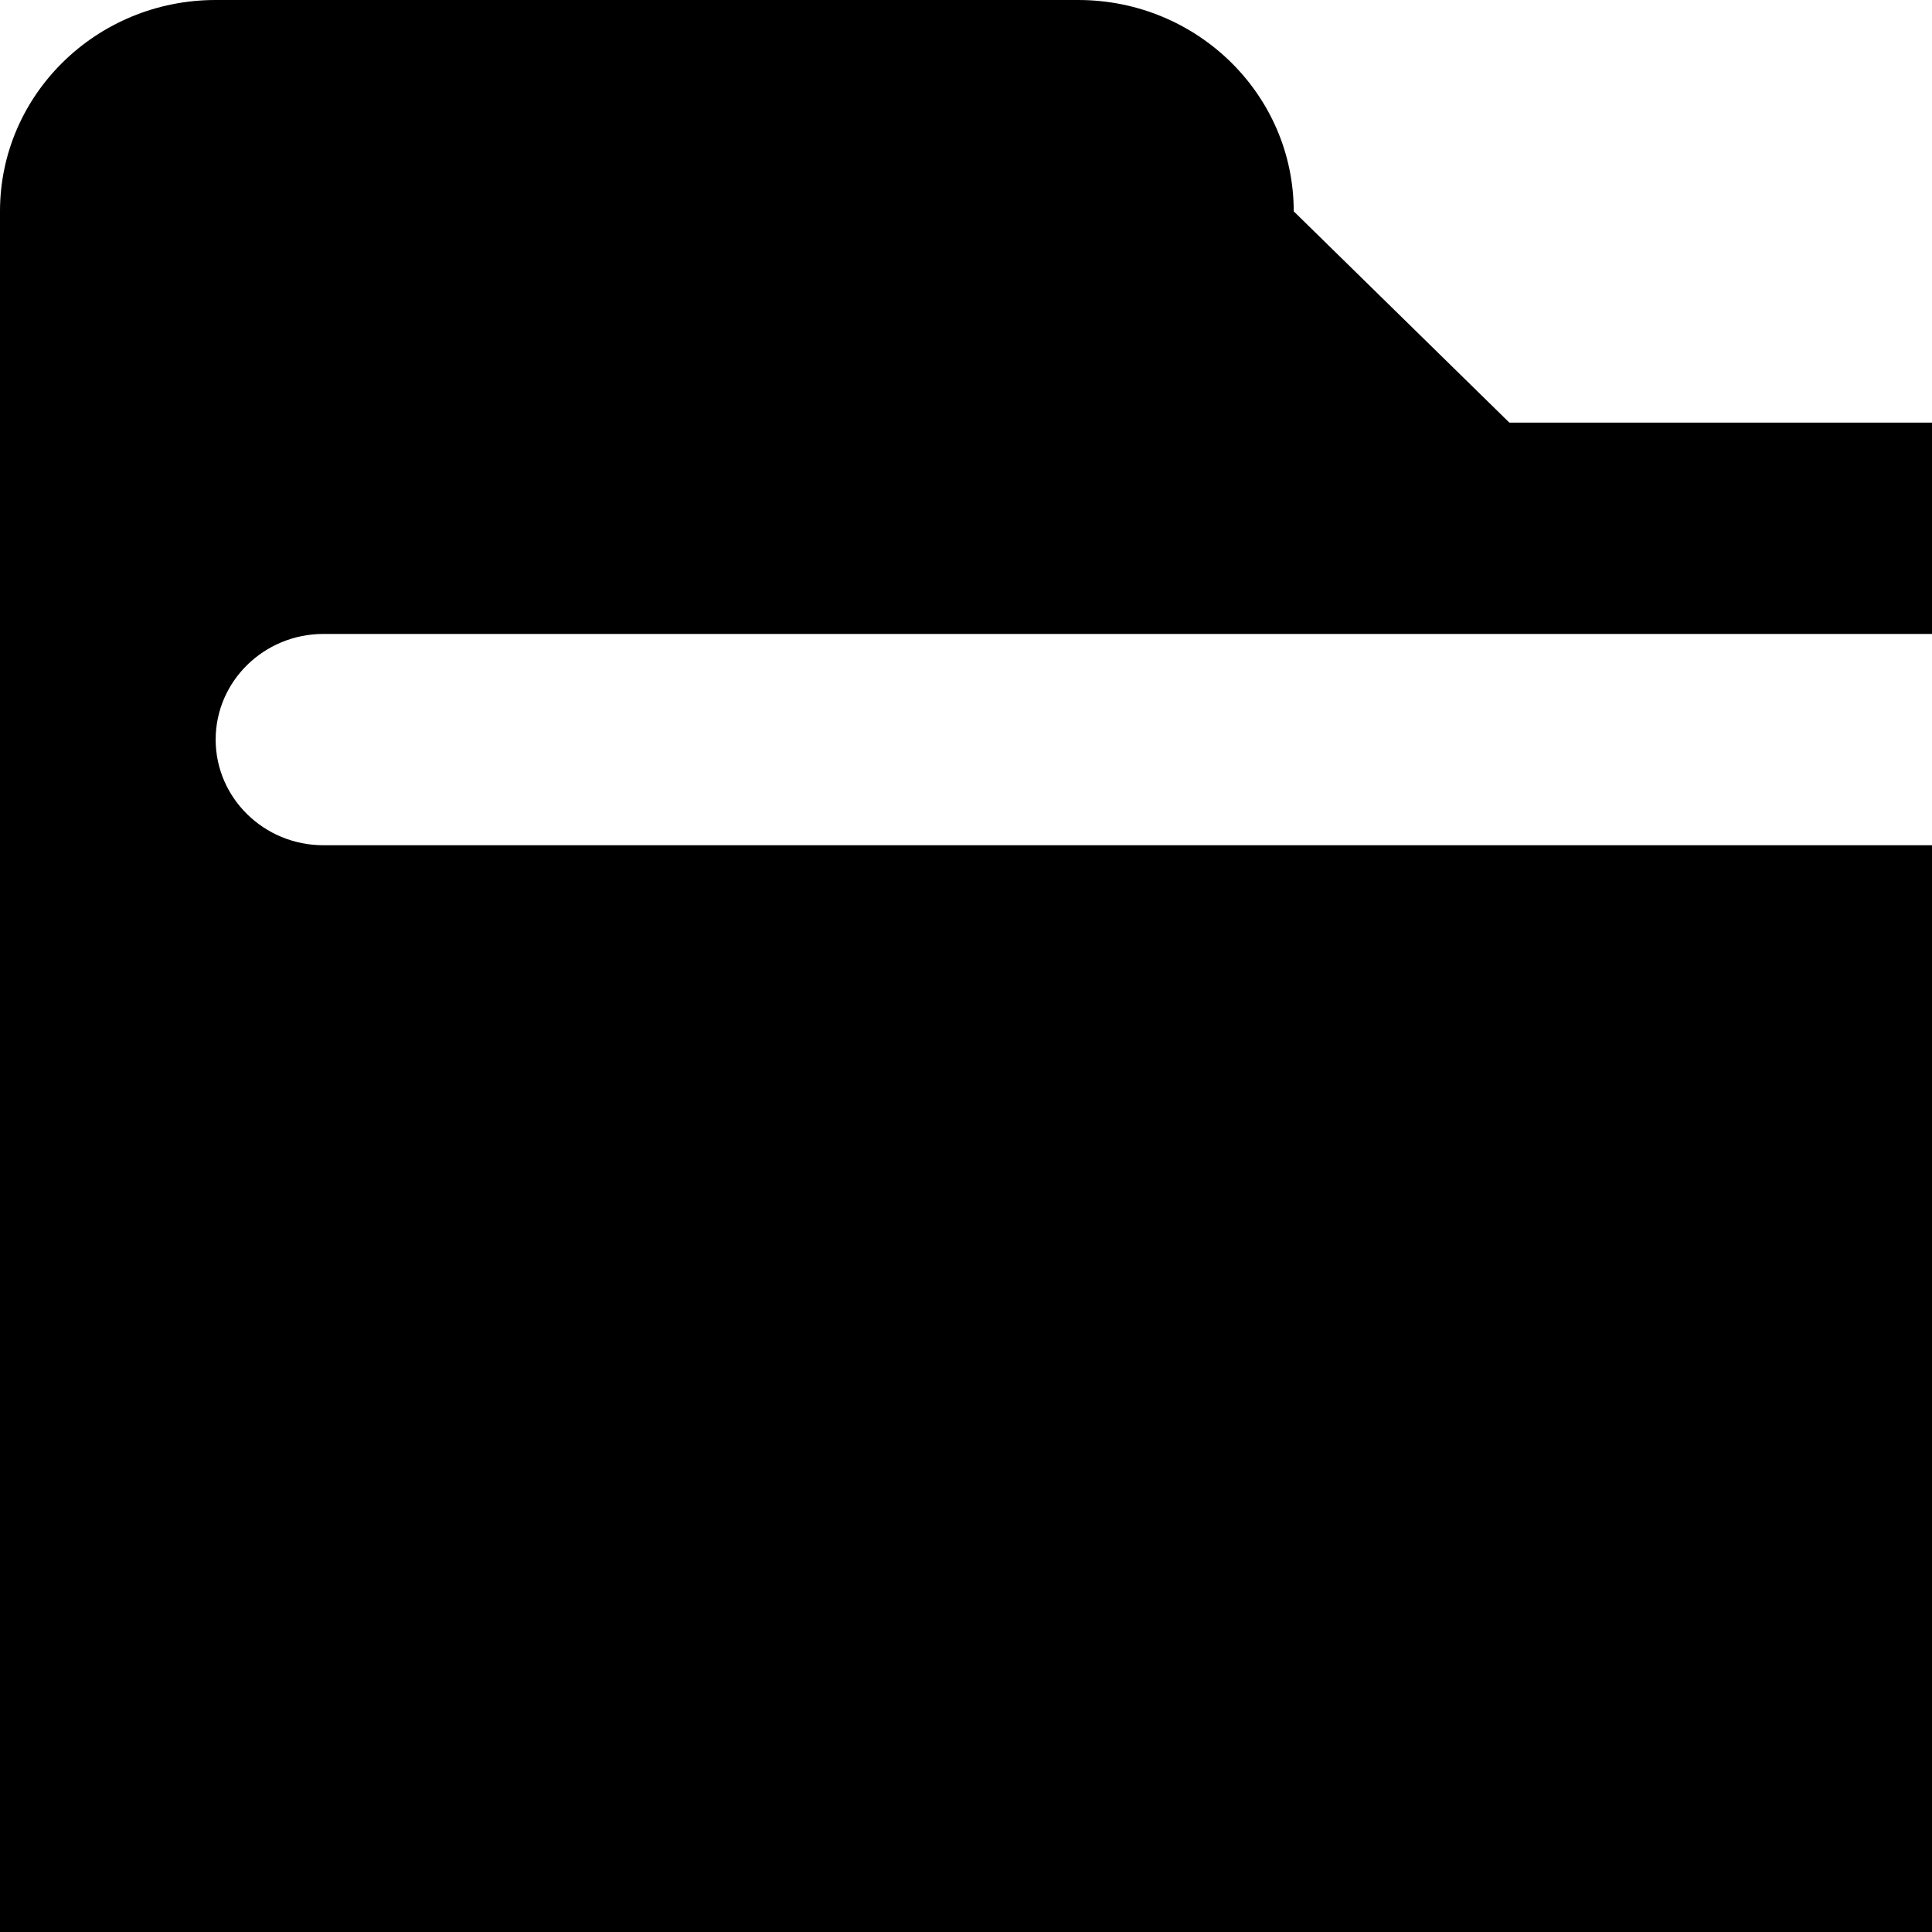 <svg xmlns="http://www.w3.org/2000/svg" viewBox="0 0 16 16">
<path d="M8.929,0 C9.915,0 10.714,0.784 10.714,1.75 L12.5,3.5 L23.214,3.5 C23.688,3.5 24.142,3.684 24.477,4.013 C24.812,4.341 25,4.786 25,5.25 L25,19.25 C25,19.714 24.812,20.159 24.477,20.487 C24.142,20.816 23.688,21 23.214,21 L1.786,21 C0.799,21 0,20.216 0,19.25 L0,1.75 C0,0.784 0.799,0 1.786,0 L8.929,0 Z M22.321,5.25 L2.679,5.25 C2.186,5.25 1.786,5.642 1.786,6.125 C1.786,6.608 2.186,7 2.679,7 L22.321,7 C22.814,7 23.214,6.608 23.214,6.125 C23.214,5.642 22.814,5.25 22.321,5.25 Z"></path>
</svg>
